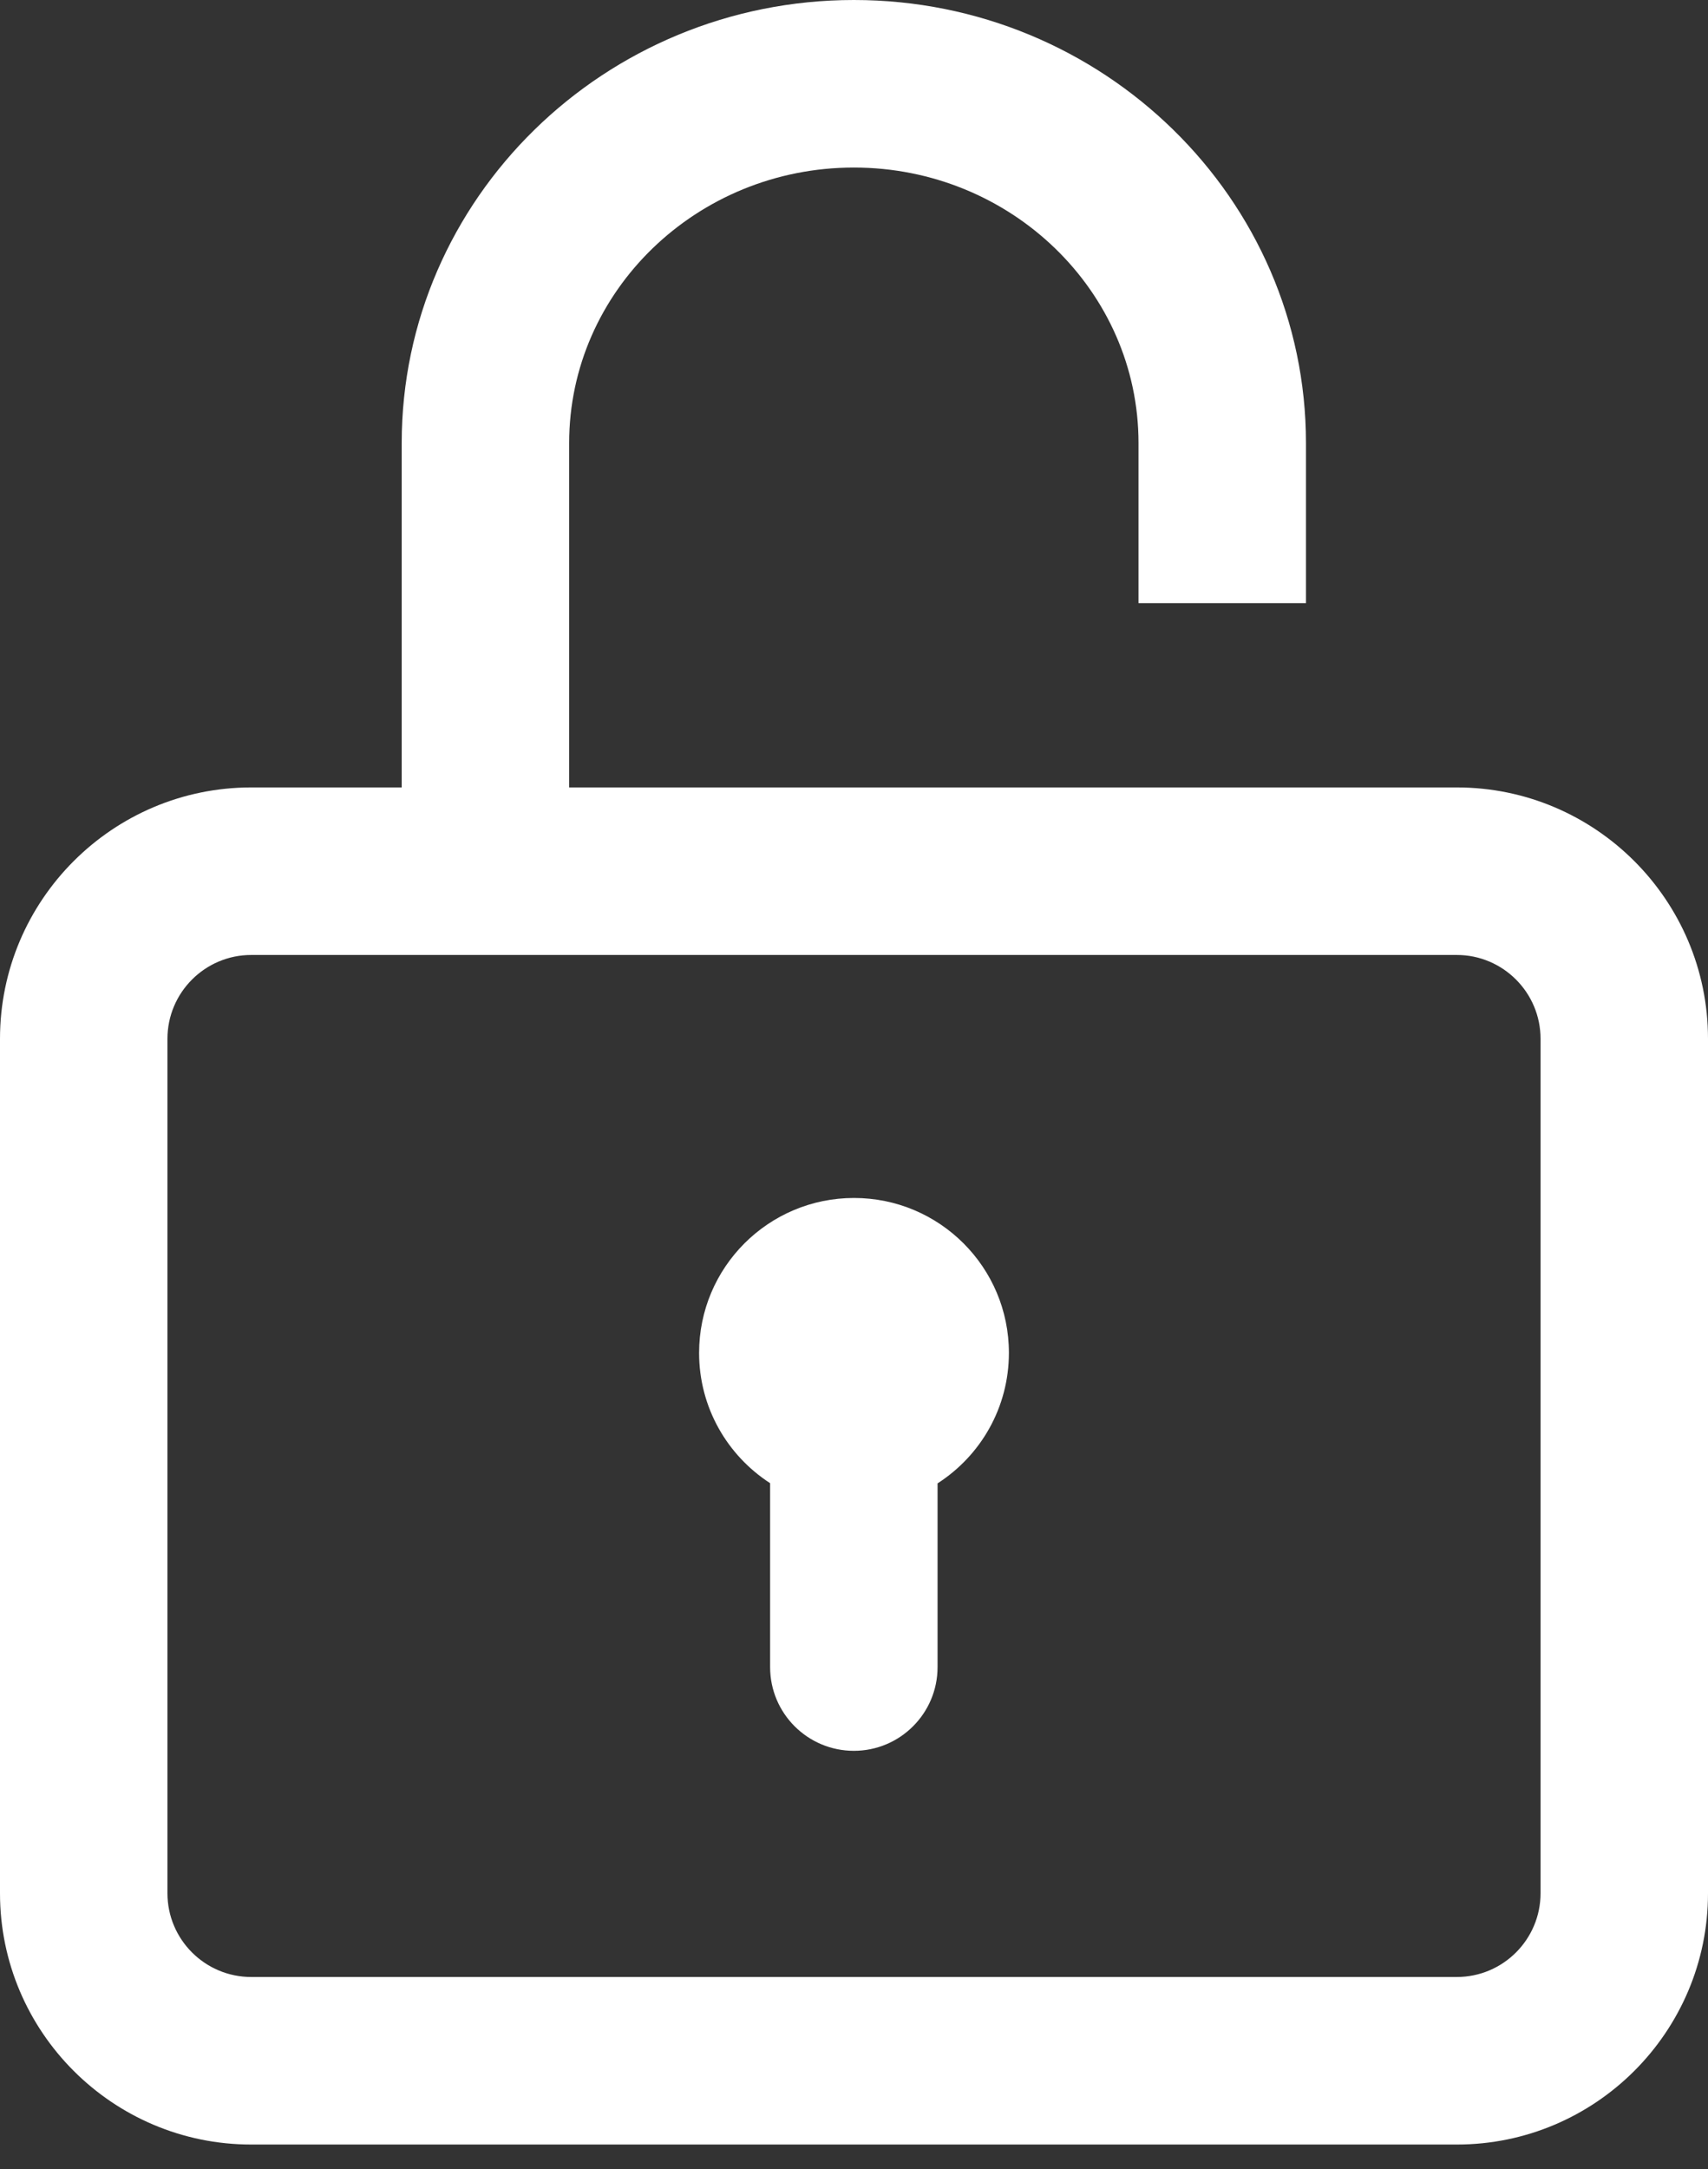 <svg width="26" height="33" viewBox="0 0 26 33" fill="none" xmlns="http://www.w3.org/2000/svg">
<rect x="0" y="0" width="26" height="33" fill="#333333" stroke="none"/>
<path d="M22.177 11.98H8.664V6.74C8.664 4.429 10.608 2.549 12.998 2.549C15.387 2.549 17.331 4.429 17.331 6.74V9.176H19.88V6.74C19.88 3.024 16.793 0 12.998 0C9.203 0 6.115 3.024 6.115 6.74V11.98H3.824C1.715 11.98 0 13.696 0 15.804V28.804C0 30.912 1.715 32.627 3.824 32.627H22.177C24.285 32.627 26 30.912 26 28.804V15.804C26 13.696 24.285 11.98 22.177 11.98ZM23.451 28.804C23.451 29.507 22.879 30.078 22.177 30.078H3.824C3.121 30.078 2.549 29.507 2.549 28.804V15.804C2.549 15.101 3.121 14.529 3.824 14.529H22.177C22.879 14.529 23.451 15.101 23.451 15.804V28.804Z" fill="white"/>
<path d="M13 18.226C11.698 18.226 10.642 19.281 10.642 20.583C10.642 21.415 11.073 22.145 11.723 22.565V25.363C11.723 26.067 12.294 26.637 12.998 26.637C13.701 26.637 14.272 26.067 14.272 25.363V22.568C14.925 22.149 15.358 21.417 15.358 20.583C15.358 19.281 14.302 18.226 13 18.226Z" fill="white"/>
</svg>
